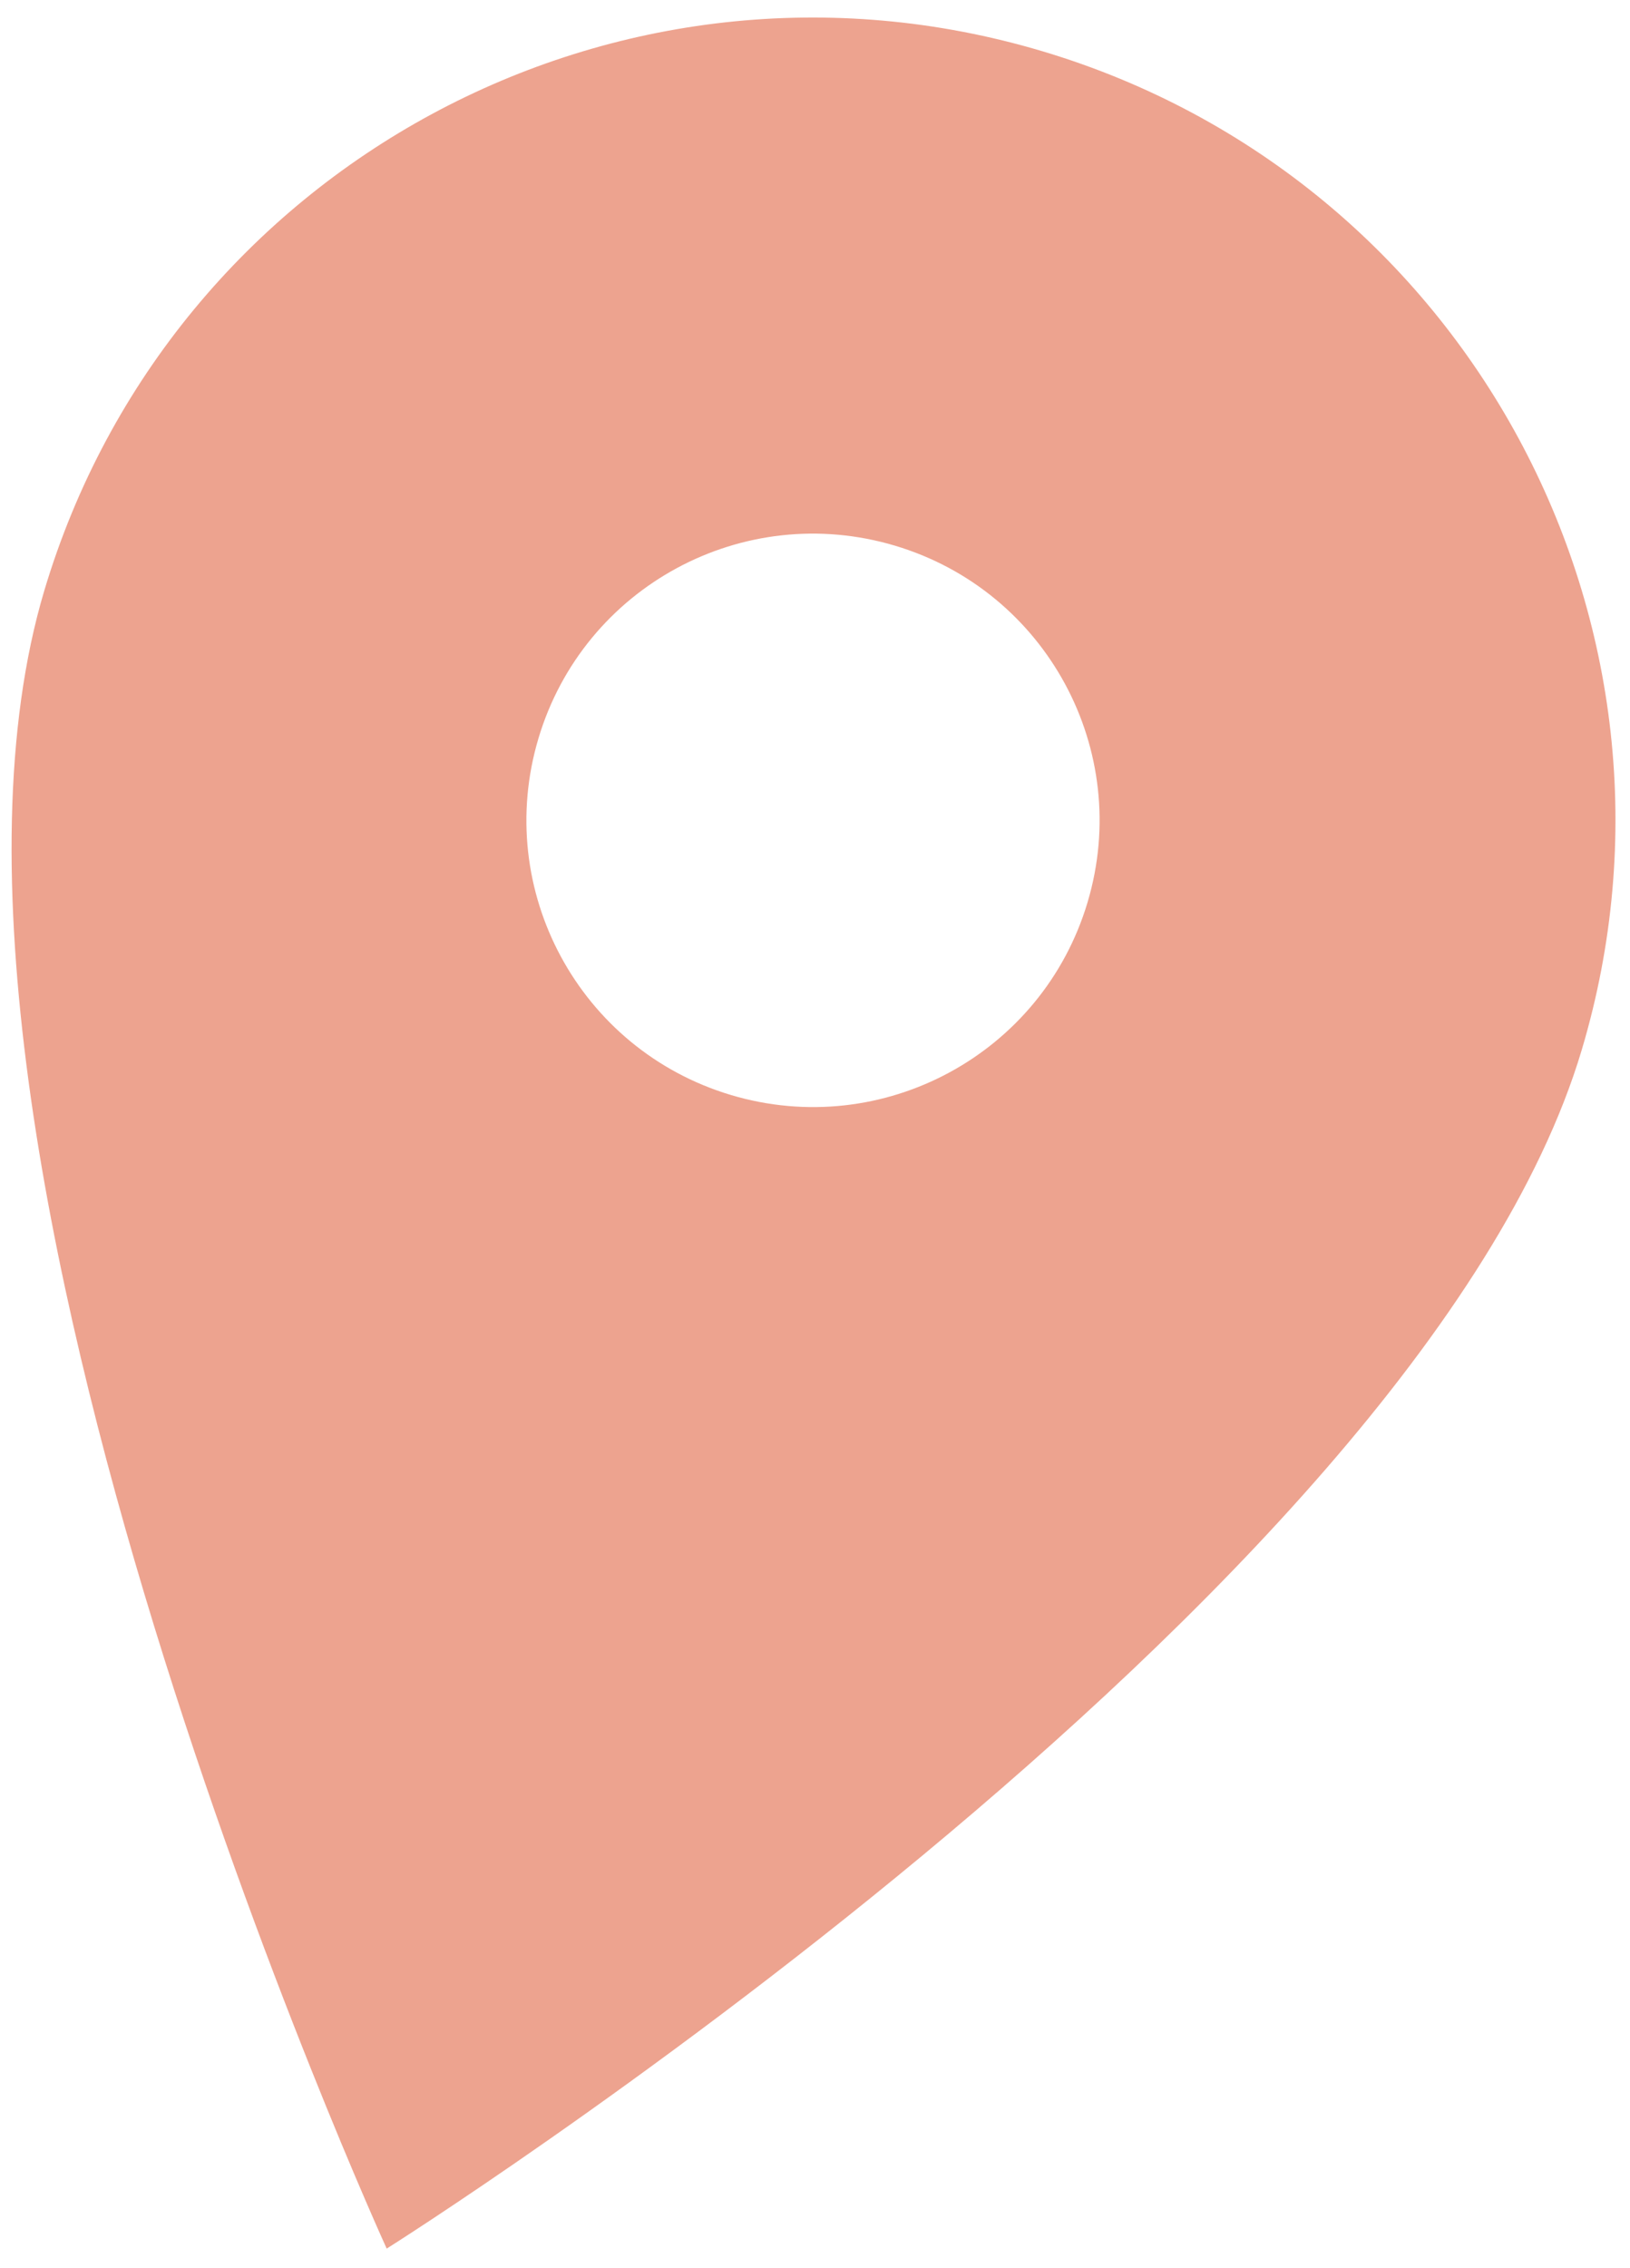 <svg width="64" height="89" viewBox="0 0 64 89" fill="none" xmlns="http://www.w3.org/2000/svg">
<path d="M40.934 2.013C24.264 -2.965 6.716 6.513 1.738 23.183C-4.7 44.742 15.183 88.25 15.183 88.25C15.183 88.25 55.667 62.768 62.104 41.209C67.082 24.539 57.604 6.99 40.934 2.013ZM28.702 42.976C22.748 41.197 19.363 34.932 21.142 28.977C22.92 23.022 29.185 19.638 35.14 21.416C41.095 23.194 44.479 29.46 42.701 35.415C40.923 41.37 34.657 44.754 28.702 42.976Z" fill="#EDA38F"/>
</svg>
